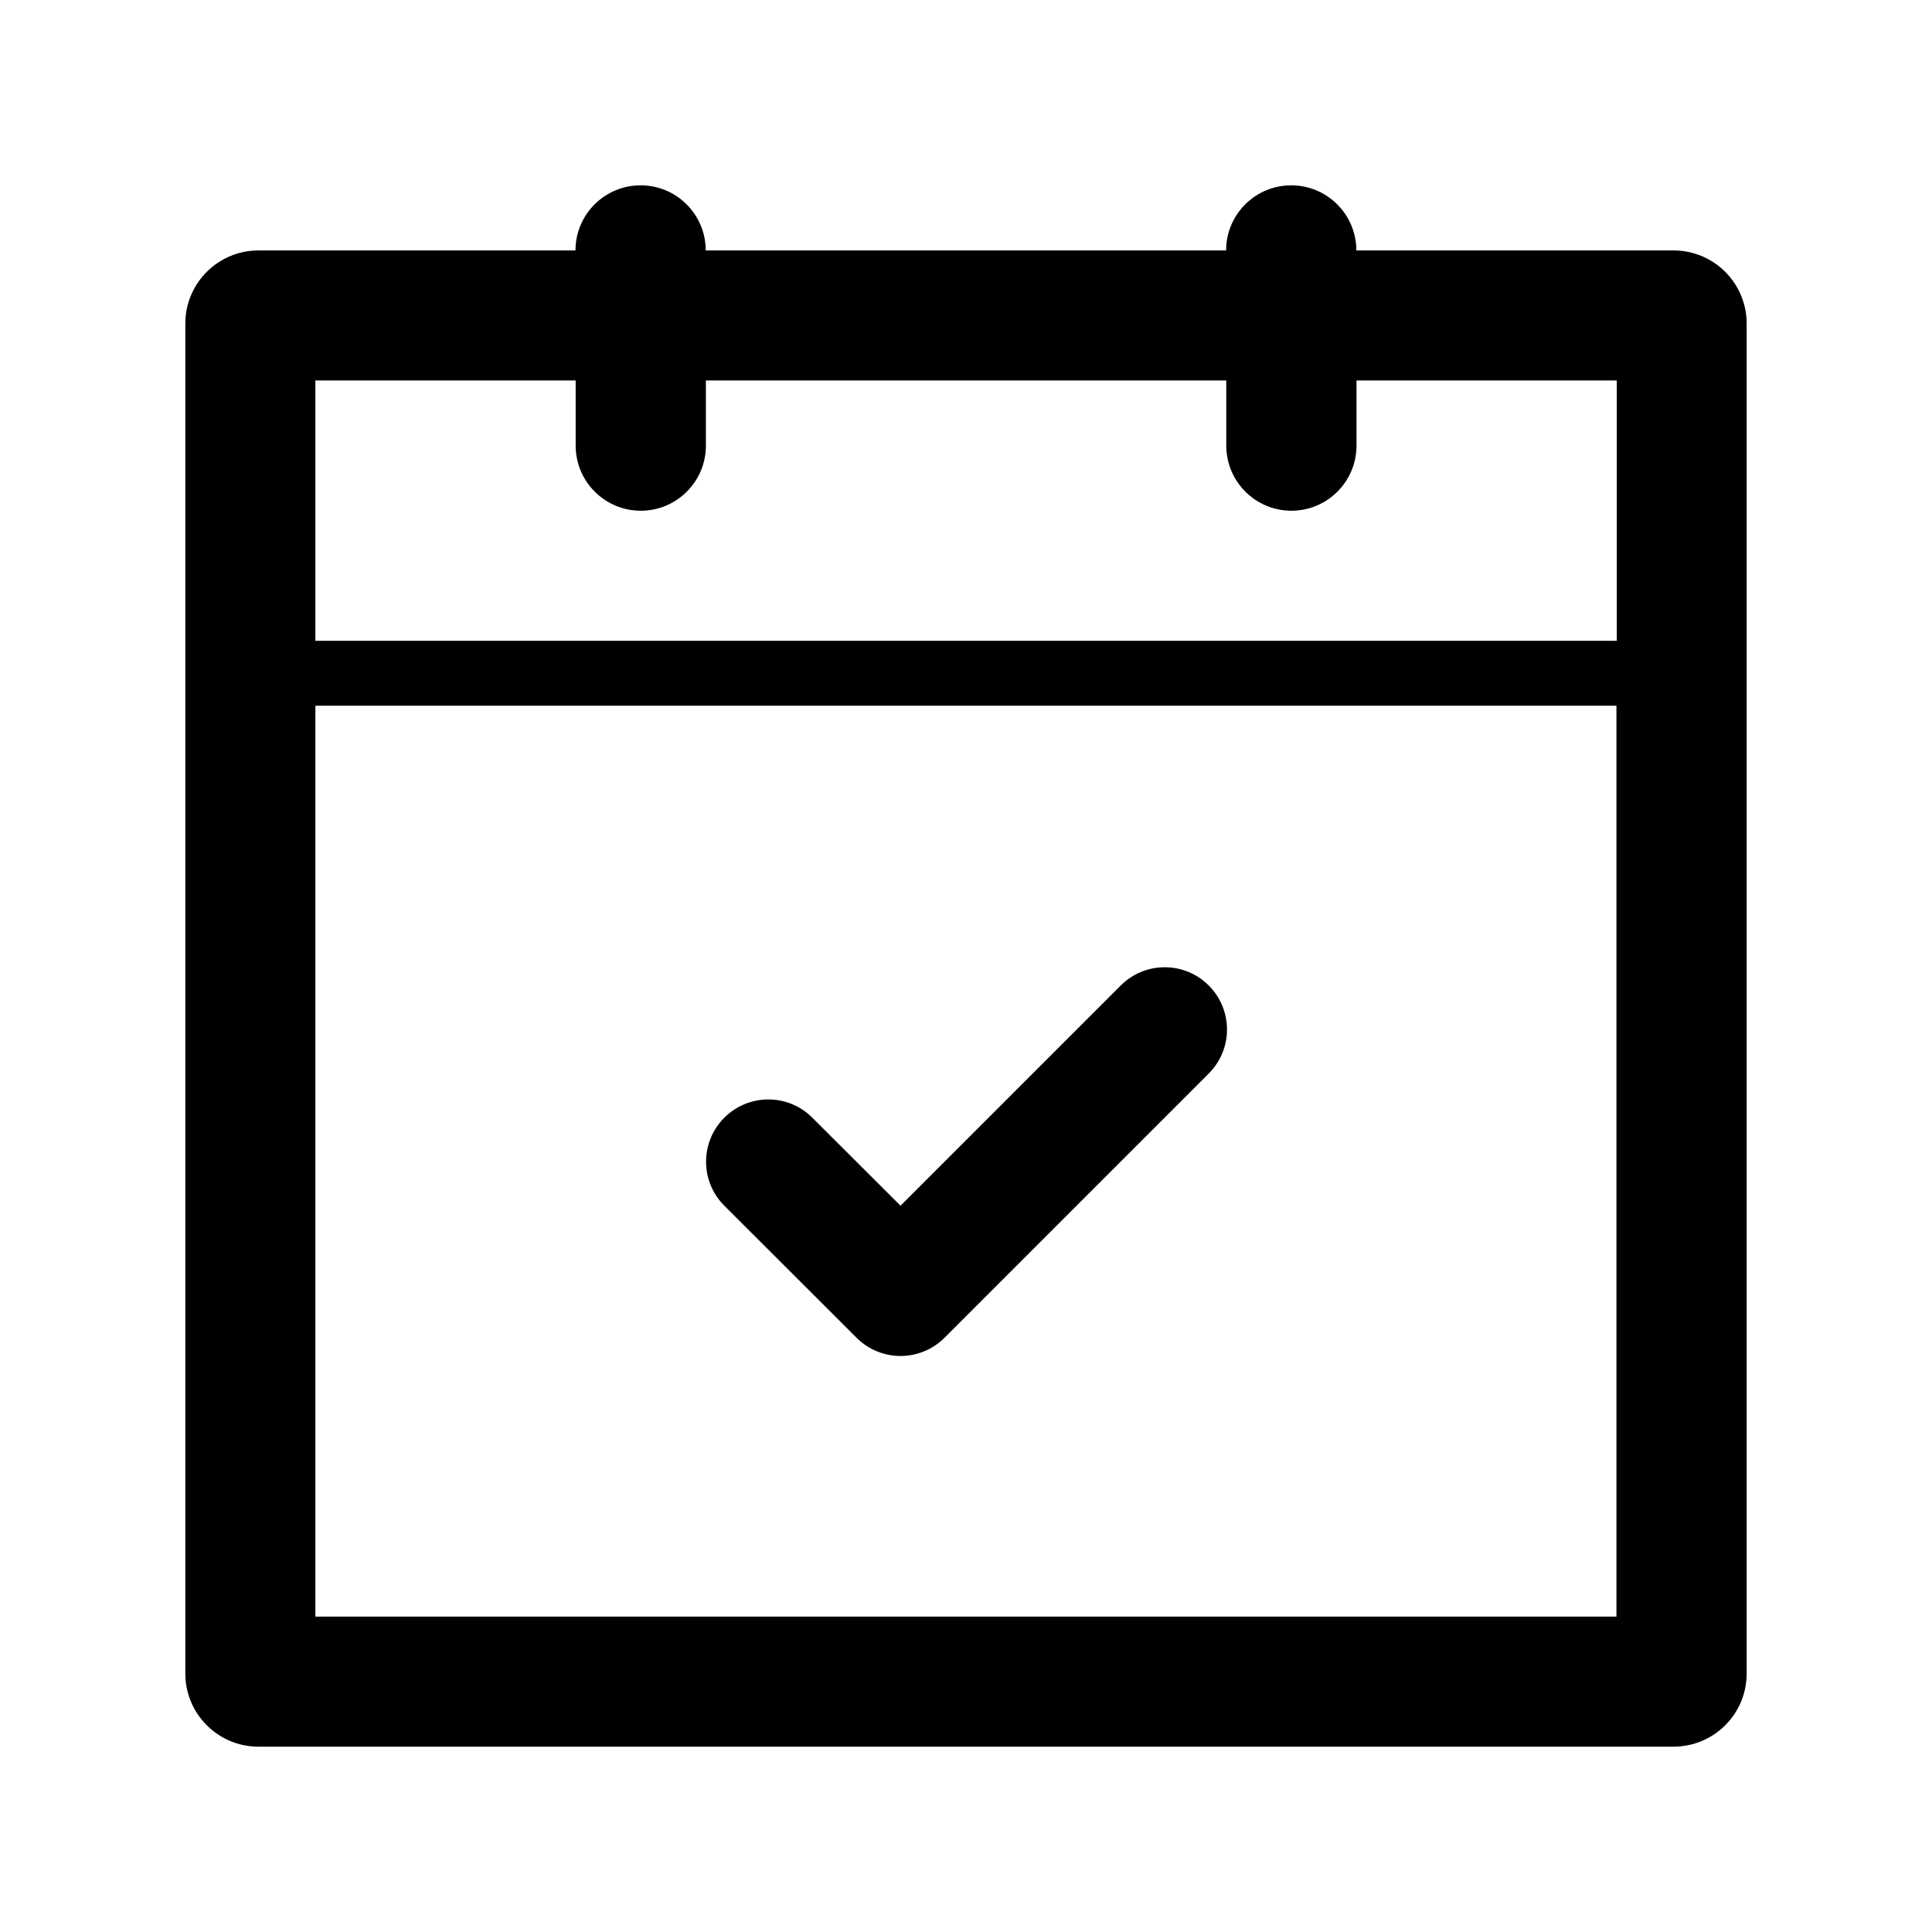 <?xml version="1.0" encoding="utf-8"?>
<!-- Generator: Adobe Illustrator 22.0.1, SVG Export Plug-In . SVG Version: 6.00 Build 0)  -->
<svg version="1.1" id="Layer_1" xmlns="http://www.w3.org/2000/svg" xmlns:xlink="http://www.w3.org/1999/xlink" x="0px" y="0px"
	 viewBox="0 0 1080 1080" style="enable-background:new 0 0 1080 1080;" xml:space="preserve">
<g>
	<path d="M935.5,140H758.2c0-20.1-16.3-36.4-36.4-36.4c-20.1,0-36.4,16.3-36.4,36.4H394.5c0-20.1-16.3-36.4-36.4-36.4
		c-20.1,0-36.4,16.3-36.4,36.4H144.5c-22.6,0-40.9,18.3-40.9,40.9v754.6c0,22.6,18.3,40.9,40.9,40.9h791c22.6,0,40.9-18.3,40.9-40.9
		V180.9C976.4,158.3,958.1,140,935.5,140z M903.7,903.7H176.3V394.5h727.3V903.7z M903.7,358.2H176.3V212.7h145.5v36.4
		c0,20.1,16.3,36.4,36.4,36.4c20.1,0,36.4-16.3,36.4-36.4v-36.4h290.9v36.4c0,20.1,16.3,36.4,36.4,36.4c20.1,0,36.4-16.3,36.4-36.4
		v-36.4h145.5V358.2z"/>
	<path d="M478.8,747.8c13.6,13.6,35.6,13.6,49.2,0l147.7-147.7c13.6-13.6,13.6-35.6,0-49.2c-13.6-13.6-35.6-13.6-49.2,0L503.4,674
		l-49.3-49.2c-13.6-13.6-35.6-13.6-49.2,0c-13.6,13.6-13.6,35.6,0,49.2L478.8,747.8z"/>
</g>
</svg>
